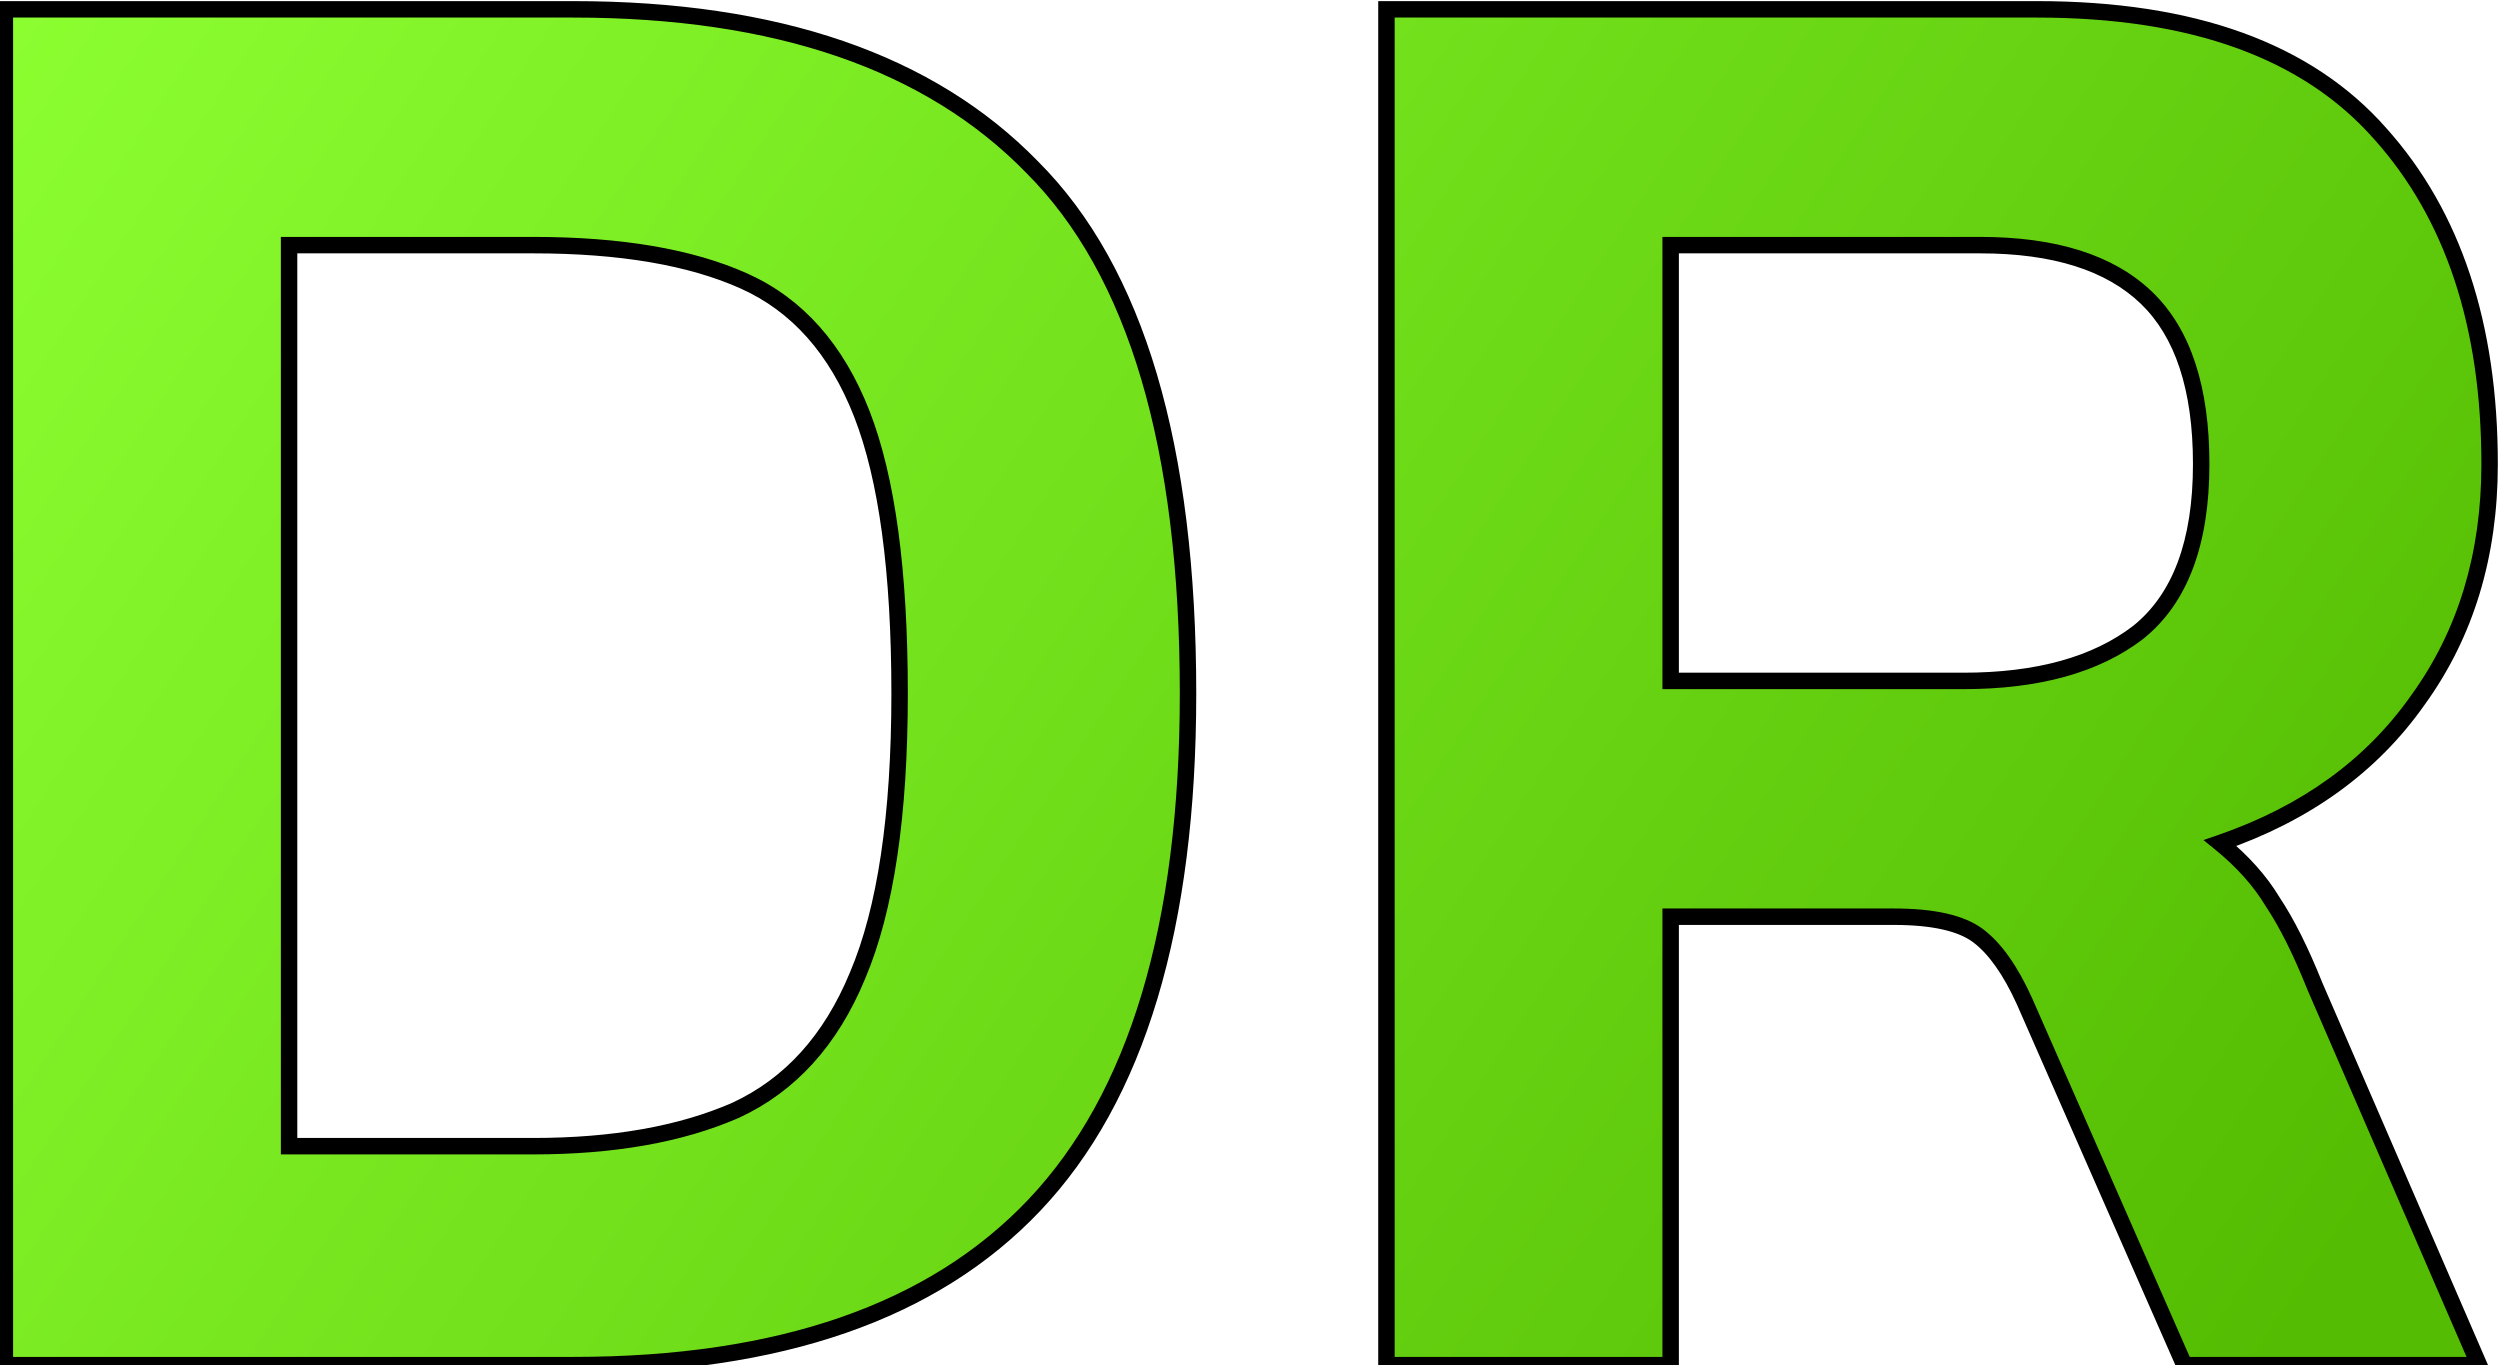 <svg width="152" height="83" viewBox="0 0 152 83" fill="none" xmlns="http://www.w3.org/2000/svg">
<path d="M0.296 83V0.568H34.856C47.229 0.568 56.531 3.768 62.76 10.168C69.075 16.483 72.232 27.149 72.232 42.168C72.232 56.333 69.117 66.701 62.888 73.272C56.744 79.757 47.4 83 34.856 83H0.296ZM17.576 69.688H32.424C37.288 69.688 41.384 68.963 44.712 67.512C48.04 65.976 50.515 63.245 52.136 59.32C53.843 55.309 54.696 49.592 54.696 42.168C54.696 34.744 53.928 29.069 52.392 25.144C50.856 21.219 48.467 18.531 45.224 17.08C41.981 15.629 37.715 14.904 32.424 14.904H17.576V69.688ZM84.296 83V0.568H123.848C133.32 0.568 140.275 3.085 144.712 8.12C149.149 13.069 151.368 19.768 151.368 28.216C151.368 33.763 149.917 38.541 147.016 42.552C144.2 46.563 140.189 49.464 134.984 51.256C136.349 52.365 137.416 53.56 138.184 54.84C139.037 56.12 139.891 57.827 140.744 59.96L150.728 83H132.808L123.08 60.856C122.227 58.979 121.288 57.656 120.264 56.888C119.24 56.12 117.533 55.736 115.144 55.736H101.576V83H84.296ZM101.576 41.4H119.368C123.891 41.4 127.432 40.419 129.992 38.456C132.552 36.408 133.832 32.995 133.832 28.216C133.832 23.608 132.723 20.237 130.504 18.104C128.285 15.971 124.915 14.904 120.392 14.904H101.576V41.4Z" fill="url(#paint0_linear_307_4)"/>
<path d="M0.296 83H-0.204V83.5H0.296V83ZM0.296 0.568V0.068H-0.204V0.568H0.296ZM62.76 10.168L62.402 10.517L62.406 10.522L62.76 10.168ZM62.888 73.272L62.525 72.928L62.525 72.928L62.888 73.272ZM17.576 69.688H17.076V70.188H17.576V69.688ZM44.712 67.512L44.912 67.971L44.922 67.966L44.712 67.512ZM52.136 59.32L51.676 59.124L51.674 59.129L52.136 59.32ZM45.224 17.08L45.428 16.624L45.428 16.624L45.224 17.08ZM17.576 14.904V14.404H17.076V14.904H17.576ZM0.796 83V0.568H-0.204V83H0.796ZM0.296 1.068H34.856V0.068H0.296V1.068ZM34.856 1.068C47.148 1.068 56.298 4.246 62.402 10.517L63.118 9.819C56.763 3.29 47.311 0.068 34.856 0.068V1.068ZM62.406 10.522C68.581 16.696 71.732 27.197 71.732 42.168H72.732C72.732 27.102 69.569 16.27 63.114 9.814L62.406 10.522ZM71.732 42.168C71.732 56.275 68.628 66.491 62.525 72.928L63.251 73.616C69.607 66.912 72.732 56.392 72.732 42.168H71.732ZM62.525 72.928C56.508 79.279 47.319 82.5 34.856 82.5V83.5C47.481 83.5 56.98 80.236 63.251 73.616L62.525 72.928ZM34.856 82.5H0.296V83.5H34.856V82.5ZM17.576 70.188H32.424V69.188H17.576V70.188ZM32.424 70.188C37.335 70.188 41.503 69.456 44.912 67.97L44.512 67.054C41.265 68.469 37.241 69.188 32.424 69.188V70.188ZM44.922 67.966C48.382 66.369 50.937 63.533 52.598 59.511L51.674 59.129C50.093 62.958 47.698 65.583 44.502 67.058L44.922 67.966ZM52.596 59.516C54.341 55.414 55.196 49.619 55.196 42.168H54.196C54.196 49.565 53.344 55.204 51.676 59.124L52.596 59.516ZM55.196 42.168C55.196 34.722 54.427 28.974 52.858 24.962L51.926 25.326C53.429 29.165 54.196 34.766 54.196 42.168H55.196ZM52.858 24.962C51.283 20.939 48.813 18.138 45.428 16.624L45.02 17.536C48.121 18.924 50.429 21.499 51.926 25.326L52.858 24.962ZM45.428 16.624C42.098 15.134 37.754 14.404 32.424 14.404V15.404C37.676 15.404 41.865 16.125 45.02 17.536L45.428 16.624ZM32.424 14.404H17.576V15.404H32.424V14.404ZM17.076 14.904V69.688H18.076V14.904H17.076ZM84.296 83H83.796V83.5H84.296V83ZM84.296 0.568V0.068H83.796V0.568H84.296ZM144.712 8.12L144.337 8.451L144.34 8.454L144.712 8.12ZM147.016 42.552L146.611 42.259L146.607 42.265L147.016 42.552ZM134.984 51.256L134.821 50.783L133.97 51.076L134.669 51.644L134.984 51.256ZM138.184 54.84L137.755 55.097L137.761 55.107L137.768 55.117L138.184 54.84ZM140.744 59.96L140.28 60.146L140.282 60.152L140.285 60.159L140.744 59.96ZM150.728 83V83.5H151.49L151.187 82.801L150.728 83ZM132.808 83L132.35 83.201L132.482 83.5H132.808V83ZM123.08 60.856L123.538 60.655L123.535 60.649L123.08 60.856ZM120.264 56.888L120.564 56.488L120.564 56.488L120.264 56.888ZM101.576 55.736V55.236H101.076V55.736H101.576ZM101.576 83V83.5H102.076V83H101.576ZM101.576 41.4H101.076V41.9H101.576V41.4ZM129.992 38.456L130.296 38.853L130.304 38.846L129.992 38.456ZM130.504 18.104L130.851 17.744L130.851 17.744L130.504 18.104ZM101.576 14.904V14.404H101.076V14.904H101.576ZM84.796 83V0.568H83.796V83H84.796ZM84.296 1.068H123.848V0.068H84.296V1.068ZM123.848 1.068C133.237 1.068 140.028 3.562 144.337 8.451L145.087 7.789C140.521 2.608 133.403 0.068 123.848 0.068V1.068ZM144.34 8.454C148.674 13.289 150.868 19.857 150.868 28.216H151.868C151.868 19.679 149.624 12.85 145.084 7.786L144.34 8.454ZM150.868 28.216C150.868 33.671 149.443 38.344 146.611 42.259L147.421 42.845C150.391 38.739 151.868 33.855 151.868 28.216H150.868ZM146.607 42.265C143.859 46.179 139.94 49.021 134.821 50.783L135.147 51.729C140.439 49.907 144.541 46.947 147.425 42.839L146.607 42.265ZM134.669 51.644C135.997 52.723 137.022 53.875 137.755 55.097L138.613 54.583C137.81 53.245 136.702 52.008 135.299 50.868L134.669 51.644ZM137.768 55.117C138.595 56.358 139.434 58.03 140.28 60.146L141.208 59.774C140.348 57.623 139.479 55.882 138.6 54.563L137.768 55.117ZM140.285 60.159L150.269 83.199L151.187 82.801L141.203 59.761L140.285 60.159ZM150.728 82.5H132.808V83.5H150.728V82.5ZM133.266 82.799L123.538 60.655L122.622 61.057L132.35 83.201L133.266 82.799ZM123.535 60.649C122.666 58.737 121.684 57.328 120.564 56.488L119.964 57.288C120.892 57.984 121.787 59.22 122.625 61.063L123.535 60.649ZM120.564 56.488C119.406 55.619 117.56 55.236 115.144 55.236V56.236C117.506 56.236 119.074 56.621 119.964 57.288L120.564 56.488ZM115.144 55.236H101.576V56.236H115.144V55.236ZM101.076 55.736V83H102.076V55.736H101.076ZM101.576 82.5H84.296V83.5H101.576V82.5ZM101.576 41.9H119.368V40.9H101.576V41.9ZM119.368 41.9C123.957 41.9 127.62 40.905 130.296 38.853L129.688 38.059C127.244 39.933 123.824 40.9 119.368 40.9V41.9ZM130.304 38.846C133.03 36.666 134.332 33.075 134.332 28.216H133.332C133.332 32.915 132.074 36.15 129.68 38.066L130.304 38.846ZM134.332 28.216C134.332 23.539 133.207 20.009 130.851 17.744L130.157 18.464C132.238 20.465 133.332 23.677 133.332 28.216H134.332ZM130.851 17.744C128.503 15.486 124.984 14.404 120.392 14.404V15.404C124.846 15.404 128.068 16.455 130.157 18.464L130.851 17.744ZM120.392 14.404H101.576V15.404H120.392V14.404ZM101.076 14.904V41.4H102.076V14.904H101.076Z" fill="black"/>
<defs>
<linearGradient id="paint0_linear_307_4" x1="3.123" y1="-7.5" x2="155.87" y2="93.214" gradientUnits="userSpaceOnUse">
<stop stop-color="#8CFF31"/>
<stop offset="0.889" stop-color="#54BC02"/>
</linearGradient>
</defs>
</svg>
